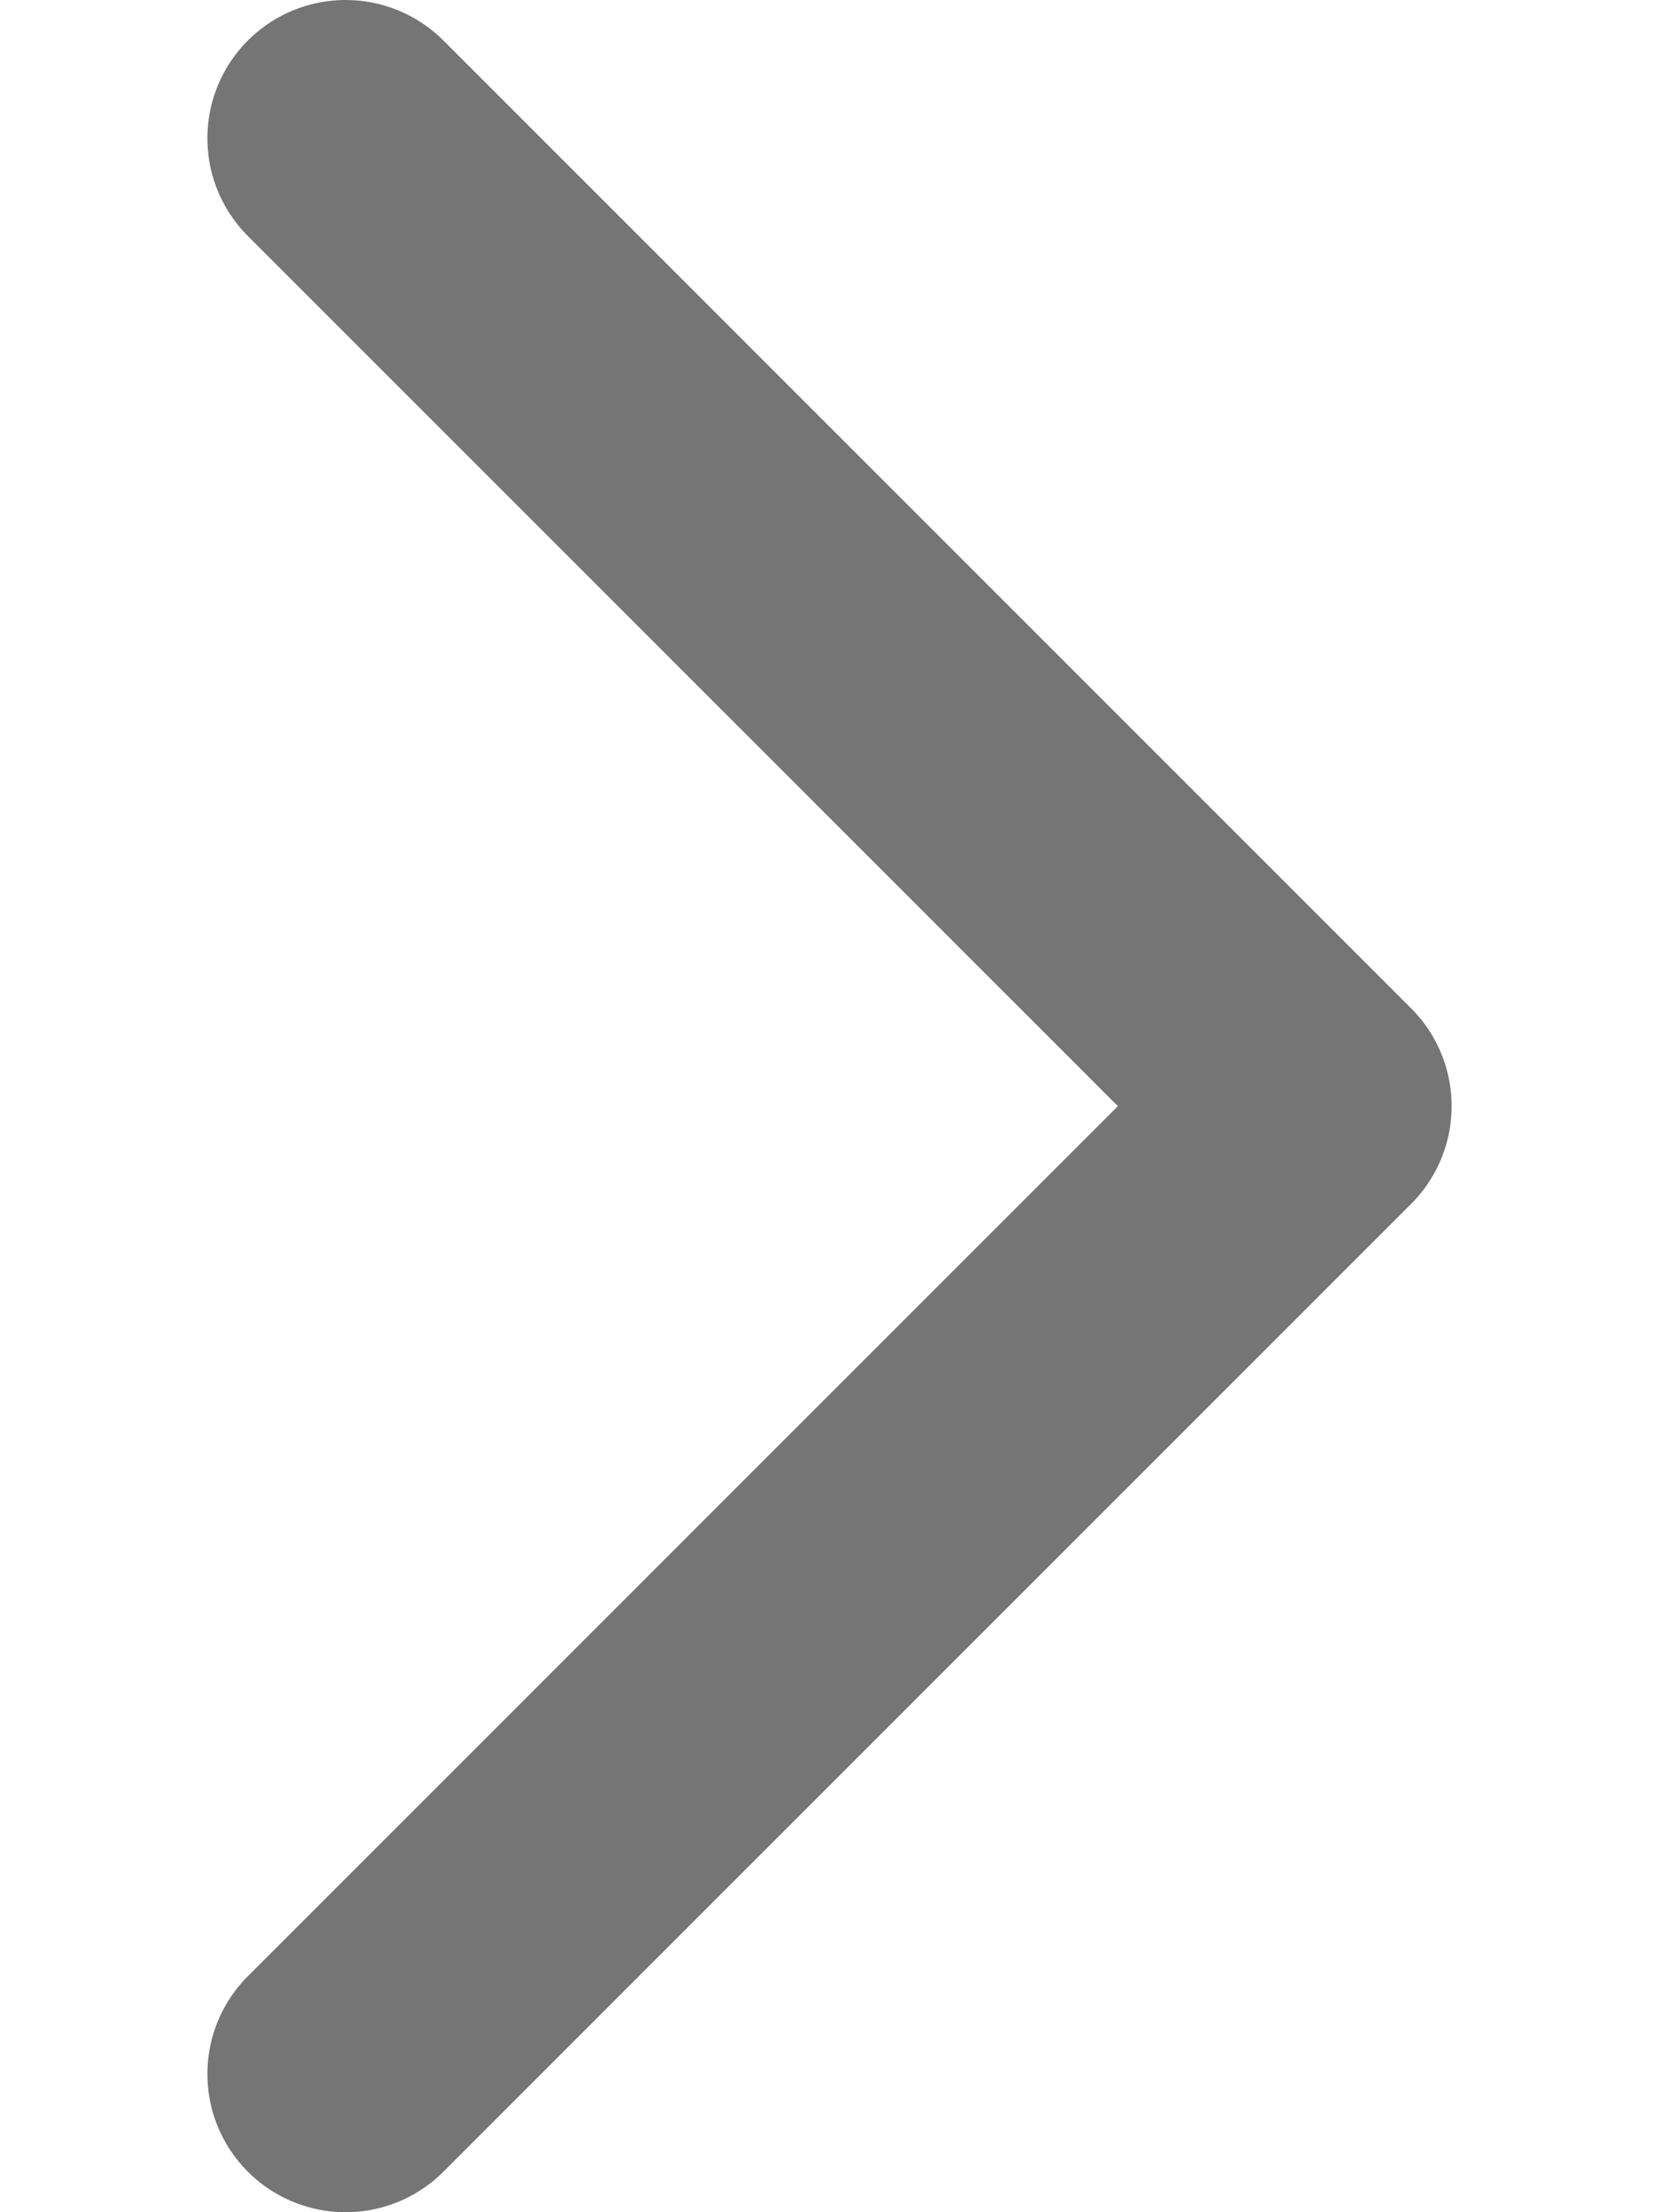 <svg width="6" height="8" viewBox="0 0 6 8" fill="none" xmlns="http://www.w3.org/2000/svg">
<path d="M1.25 7.5L4.75 4L1.25 0.5" stroke="#3B3B3B" stroke-opacity="0.7" stroke-linecap="round" stroke-linejoin="round"/>
</svg>
